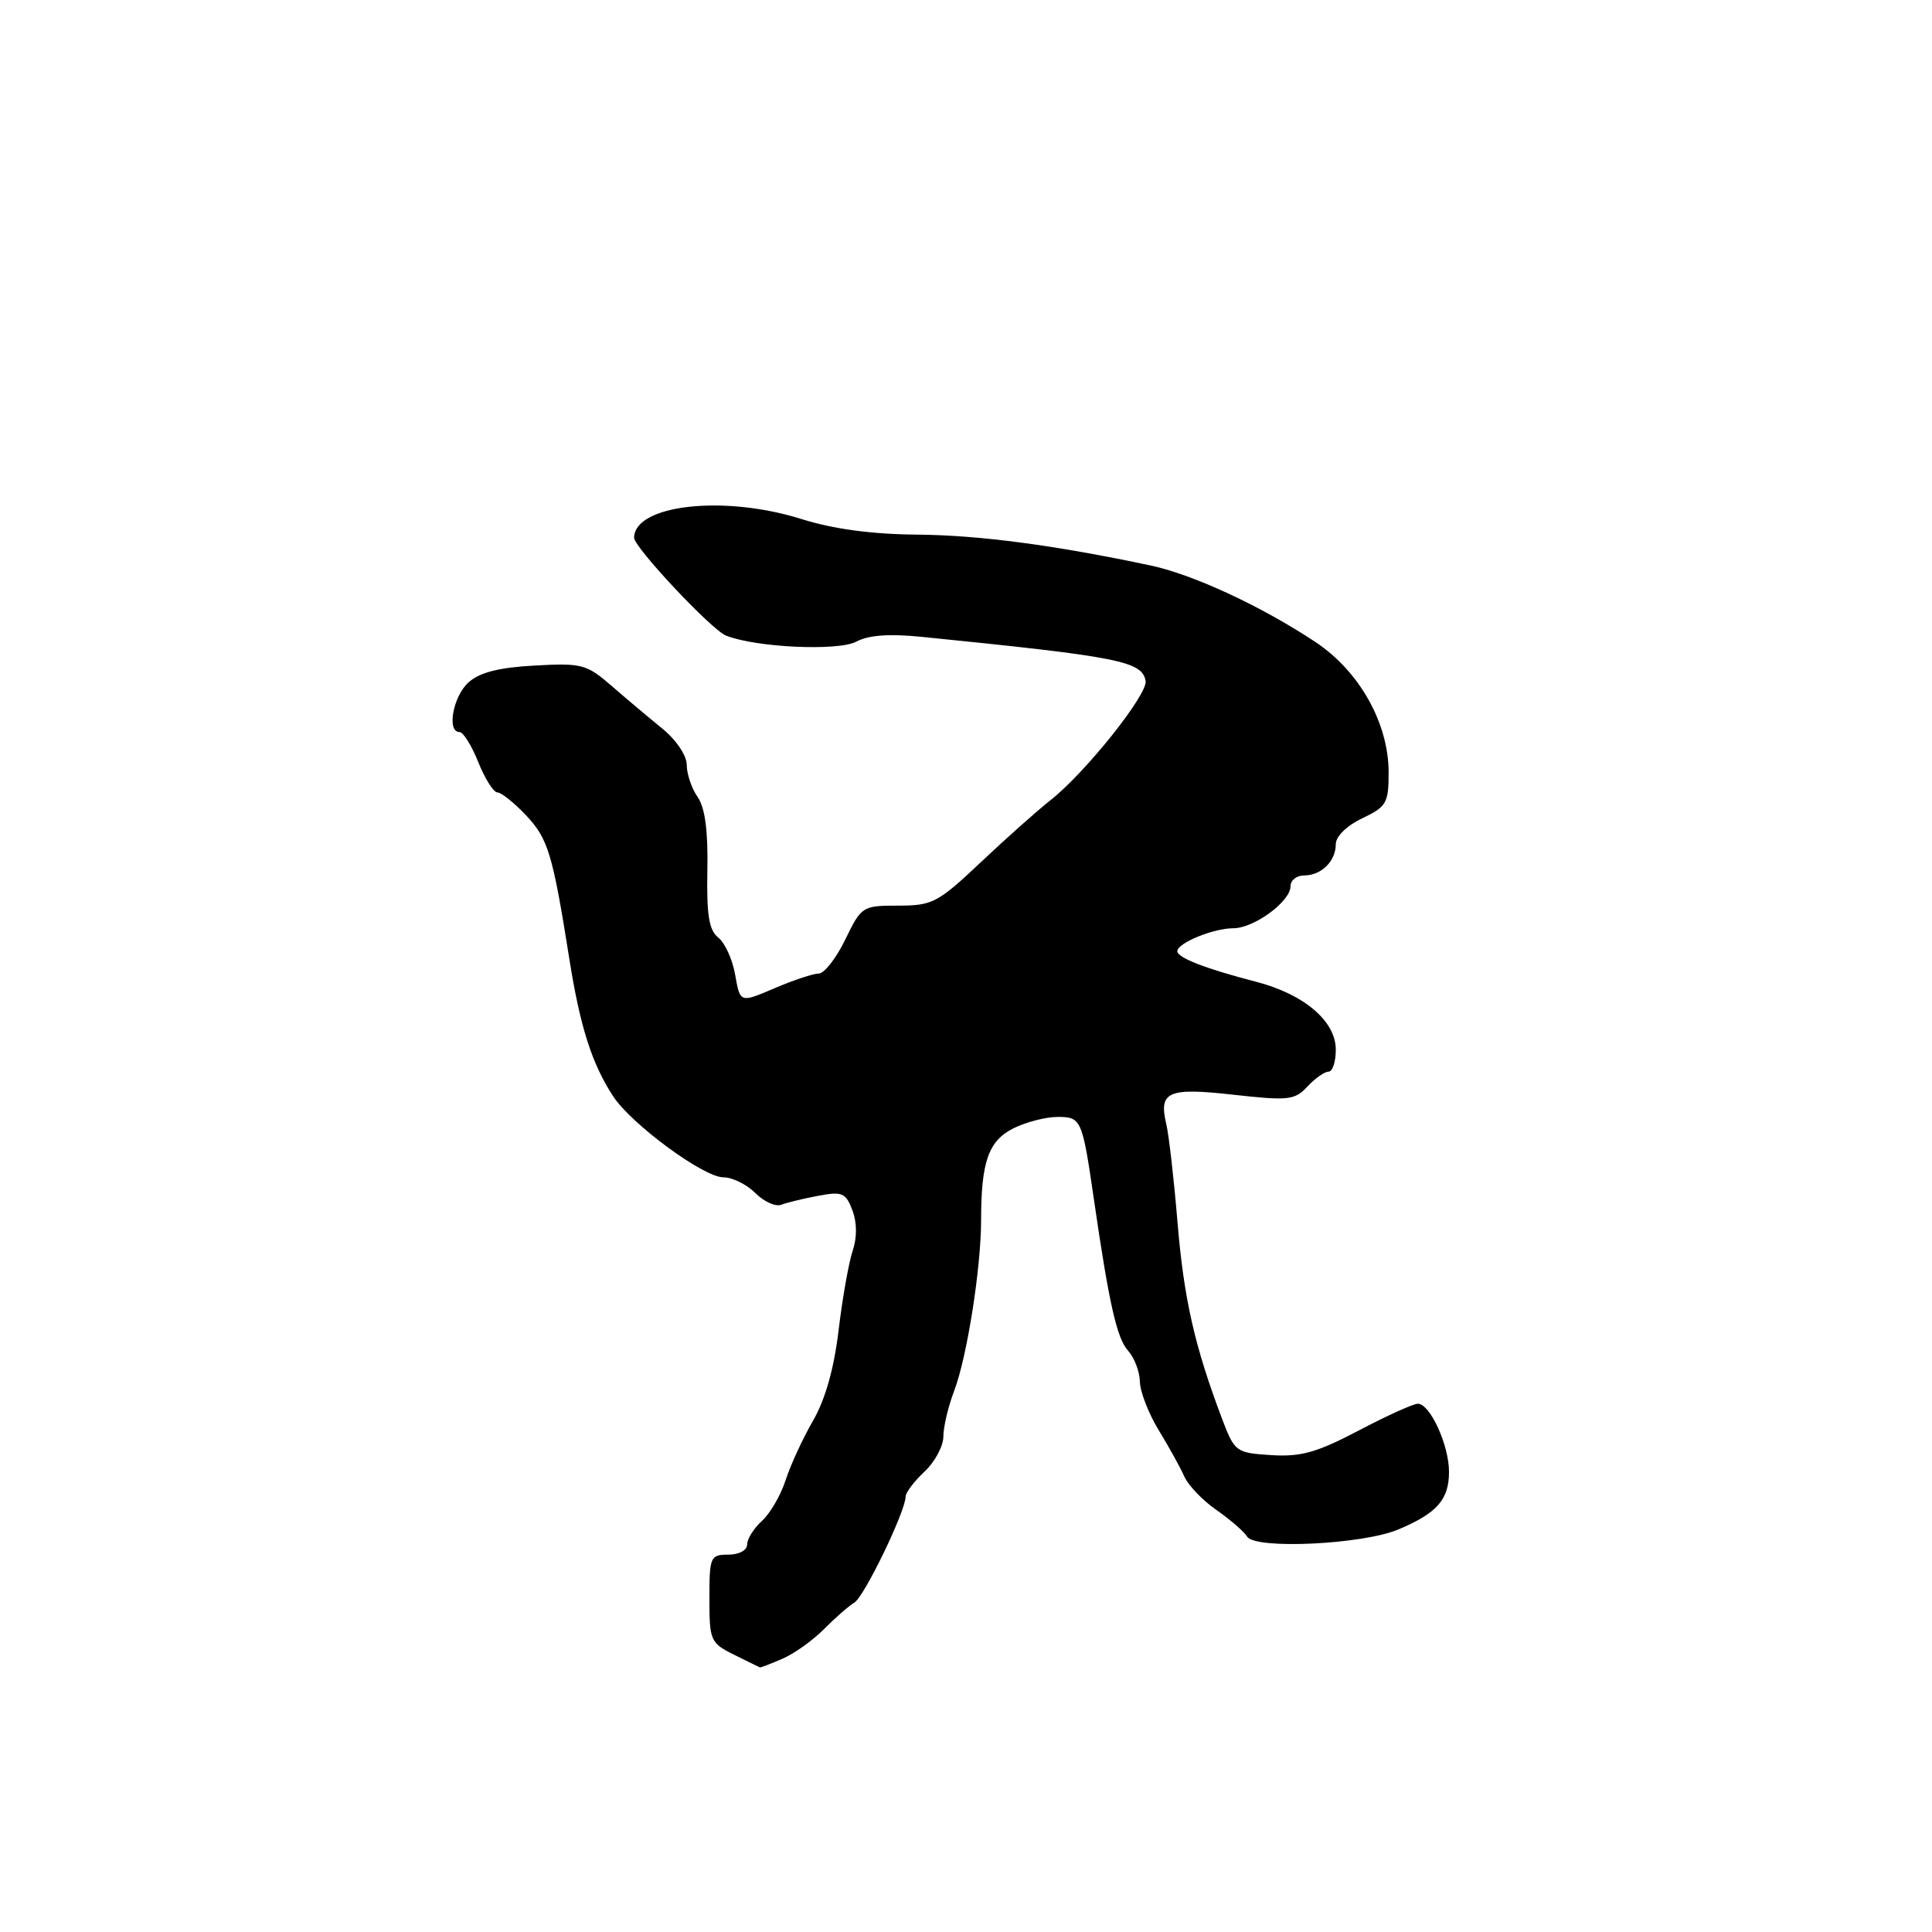 <?xml version="1.0" encoding="UTF-8" standalone="no"?>
<!DOCTYPE svg PUBLIC "-//W3C//DTD SVG 1.1//EN" "http://www.w3.org/Graphics/SVG/1.1/DTD/svg11.dtd" >
<svg xmlns="http://www.w3.org/2000/svg" xmlns:xlink="http://www.w3.org/1999/xlink" version="1.1" viewBox="0 0 256 256">
 <g >
 <path fill="currentColor"
d=" M 103.70 219.78 C 105.24 219.12 107.70 217.36 109.17 215.88 C 110.63 214.40 112.45 212.81 113.21 212.35 C 114.54 211.53 120.00 200.23 120.00 198.30 C 120.00 197.78 121.12 196.29 122.50 195.00 C 123.88 193.71 125.00 191.61 125.00 190.35 C 125.00 189.08 125.65 186.34 126.44 184.27 C 128.13 179.85 130.00 168.00 130.00 161.68 C 130.00 153.95 130.98 151.16 134.28 149.51 C 135.94 148.68 138.58 148.00 140.13 148.00 C 143.28 148.00 143.40 148.27 144.96 159.00 C 146.95 172.72 147.99 177.33 149.47 178.97 C 150.31 179.90 151.02 181.75 151.04 183.08 C 151.07 184.41 152.19 187.30 153.53 189.50 C 154.88 191.70 156.40 194.46 156.92 195.63 C 157.44 196.81 159.35 198.81 161.18 200.08 C 163.01 201.36 164.84 202.94 165.25 203.61 C 166.31 205.33 180.54 204.66 185.29 202.66 C 190.42 200.50 192.00 198.71 192.00 195.02 C 192.00 191.48 189.49 186.00 187.87 186.00 C 187.28 186.00 183.74 187.60 180.02 189.56 C 174.47 192.47 172.37 193.06 168.44 192.81 C 163.76 192.51 163.60 192.39 161.93 188.00 C 158.30 178.40 156.87 172.11 156.03 162.00 C 155.55 156.22 154.88 150.38 154.55 149.00 C 153.50 144.62 154.73 144.08 163.46 145.06 C 170.73 145.87 171.56 145.78 173.24 143.97 C 174.25 142.89 175.51 142.00 176.04 142.00 C 176.57 142.00 177.00 140.69 177.00 139.09 C 177.00 135.30 172.80 131.73 166.37 130.07 C 159.75 128.36 156.00 126.90 156.00 126.04 C 156.00 124.96 160.78 123.00 163.41 123.00 C 166.17 123.00 171.00 119.45 171.00 117.43 C 171.00 116.64 171.81 116.00 172.80 116.00 C 175.09 116.00 177.00 114.11 177.00 111.85 C 177.00 110.83 178.46 109.40 180.50 108.43 C 183.72 106.90 184.00 106.42 184.00 102.35 C 184.00 95.83 180.13 88.94 174.30 85.07 C 167.15 80.33 158.13 76.14 152.50 74.94 C 139.73 72.23 129.77 70.91 121.50 70.84 C 115.49 70.79 110.40 70.10 106.18 68.77 C 95.94 65.55 84.11 66.86 84.02 71.24 C 83.99 72.50 94.28 83.46 96.20 84.22 C 100.18 85.80 111.07 86.30 113.47 85.02 C 115.08 84.15 117.85 83.95 122.17 84.39 C 148.32 87.02 151.30 87.61 151.80 90.21 C 152.14 91.97 143.78 102.45 139.11 106.10 C 137.43 107.42 133.31 111.09 129.96 114.25 C 124.27 119.62 123.55 120.00 119.03 120.00 C 114.27 120.00 114.14 120.09 112.00 124.50 C 110.80 126.97 109.22 129.00 108.49 129.00 C 107.76 129.00 105.12 129.88 102.62 130.95 C 98.07 132.90 98.07 132.90 97.42 129.20 C 97.07 127.16 96.06 124.93 95.18 124.24 C 93.94 123.26 93.62 121.26 93.73 115.32 C 93.83 110.07 93.42 107.01 92.44 105.61 C 91.65 104.48 91.00 102.57 91.00 101.37 C 91.00 100.11 89.62 98.06 87.75 96.53 C 85.96 95.08 82.92 92.52 81.00 90.85 C 77.72 88.01 77.08 87.84 70.82 88.19 C 66.08 88.45 63.55 89.10 62.07 90.43 C 60.02 92.29 59.17 97.00 60.89 97.00 C 61.38 97.00 62.50 98.80 63.38 101.00 C 64.26 103.20 65.40 105.00 65.91 105.00 C 66.41 105.00 68.11 106.35 69.67 108.00 C 72.63 111.13 73.22 113.08 75.43 127.00 C 76.86 136.04 78.42 140.94 81.25 145.27 C 83.69 148.98 93.23 156.00 95.84 156.00 C 97.03 156.00 98.93 156.93 100.08 158.08 C 101.22 159.22 102.76 159.92 103.51 159.64 C 104.25 159.35 106.46 158.82 108.41 158.45 C 111.59 157.85 112.07 158.05 112.94 160.35 C 113.56 161.98 113.58 163.95 112.99 165.71 C 112.47 167.25 111.63 171.99 111.12 176.25 C 110.52 181.32 109.35 185.46 107.73 188.25 C 106.38 190.59 104.74 194.13 104.10 196.13 C 103.45 198.13 102.04 200.56 100.96 201.53 C 99.88 202.51 99.00 203.92 99.00 204.65 C 99.00 205.42 97.93 206.00 96.50 206.00 C 94.12 206.00 94.00 206.28 94.00 211.82 C 94.00 217.38 94.14 217.71 97.25 219.25 C 99.04 220.14 100.59 220.90 100.70 220.94 C 100.81 220.97 102.16 220.45 103.70 219.78 Z "/>
</g>
</svg>